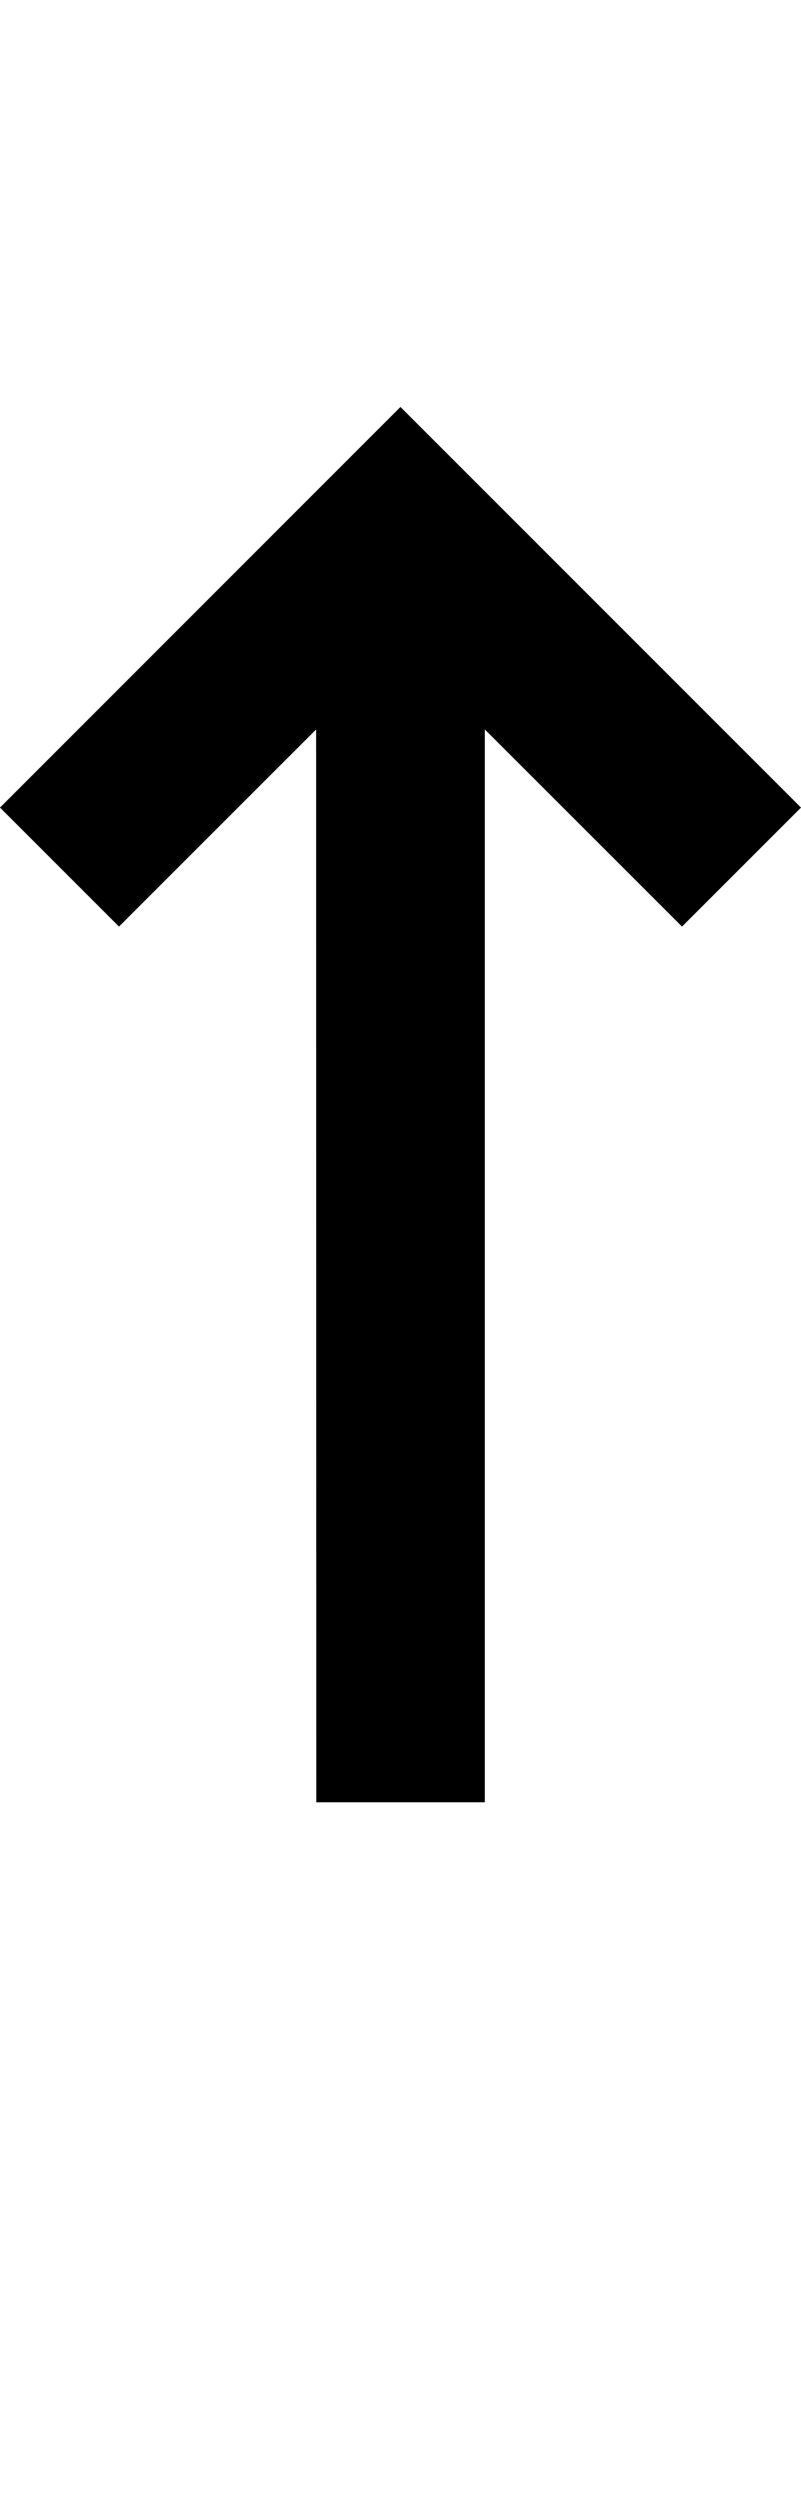 <?xml version="1.0" encoding="iso-8859-1"?>
<!-- Generator: Adobe Illustrator 15.0.0, SVG Export Plug-In . SVG Version: 6.00 Build 0)  -->
<!DOCTYPE svg PUBLIC "-//W3C//DTD SVG 1.1//EN" "http://www.w3.org/Graphics/SVG/1.1/DTD/svg11.dtd">
<svg version="1.1" id="Layer_1" xmlns="http://www.w3.org/2000/svg" xmlns:xlink="http://www.w3.org/1999/xlink" x="0px" y="0px"
	 width="13.779px" height="43px" viewBox="0 0 13.779 43" style="enable-background:new 0 0 13.779 43;" xml:space="preserve">
<polygon points="5.441,31 5.438,12.547 2.047,15.938 0,13.891 6.889,7 13.779,13.891 11.732,15.938 8.34,12.547 8.34,31 "/>
</svg>
